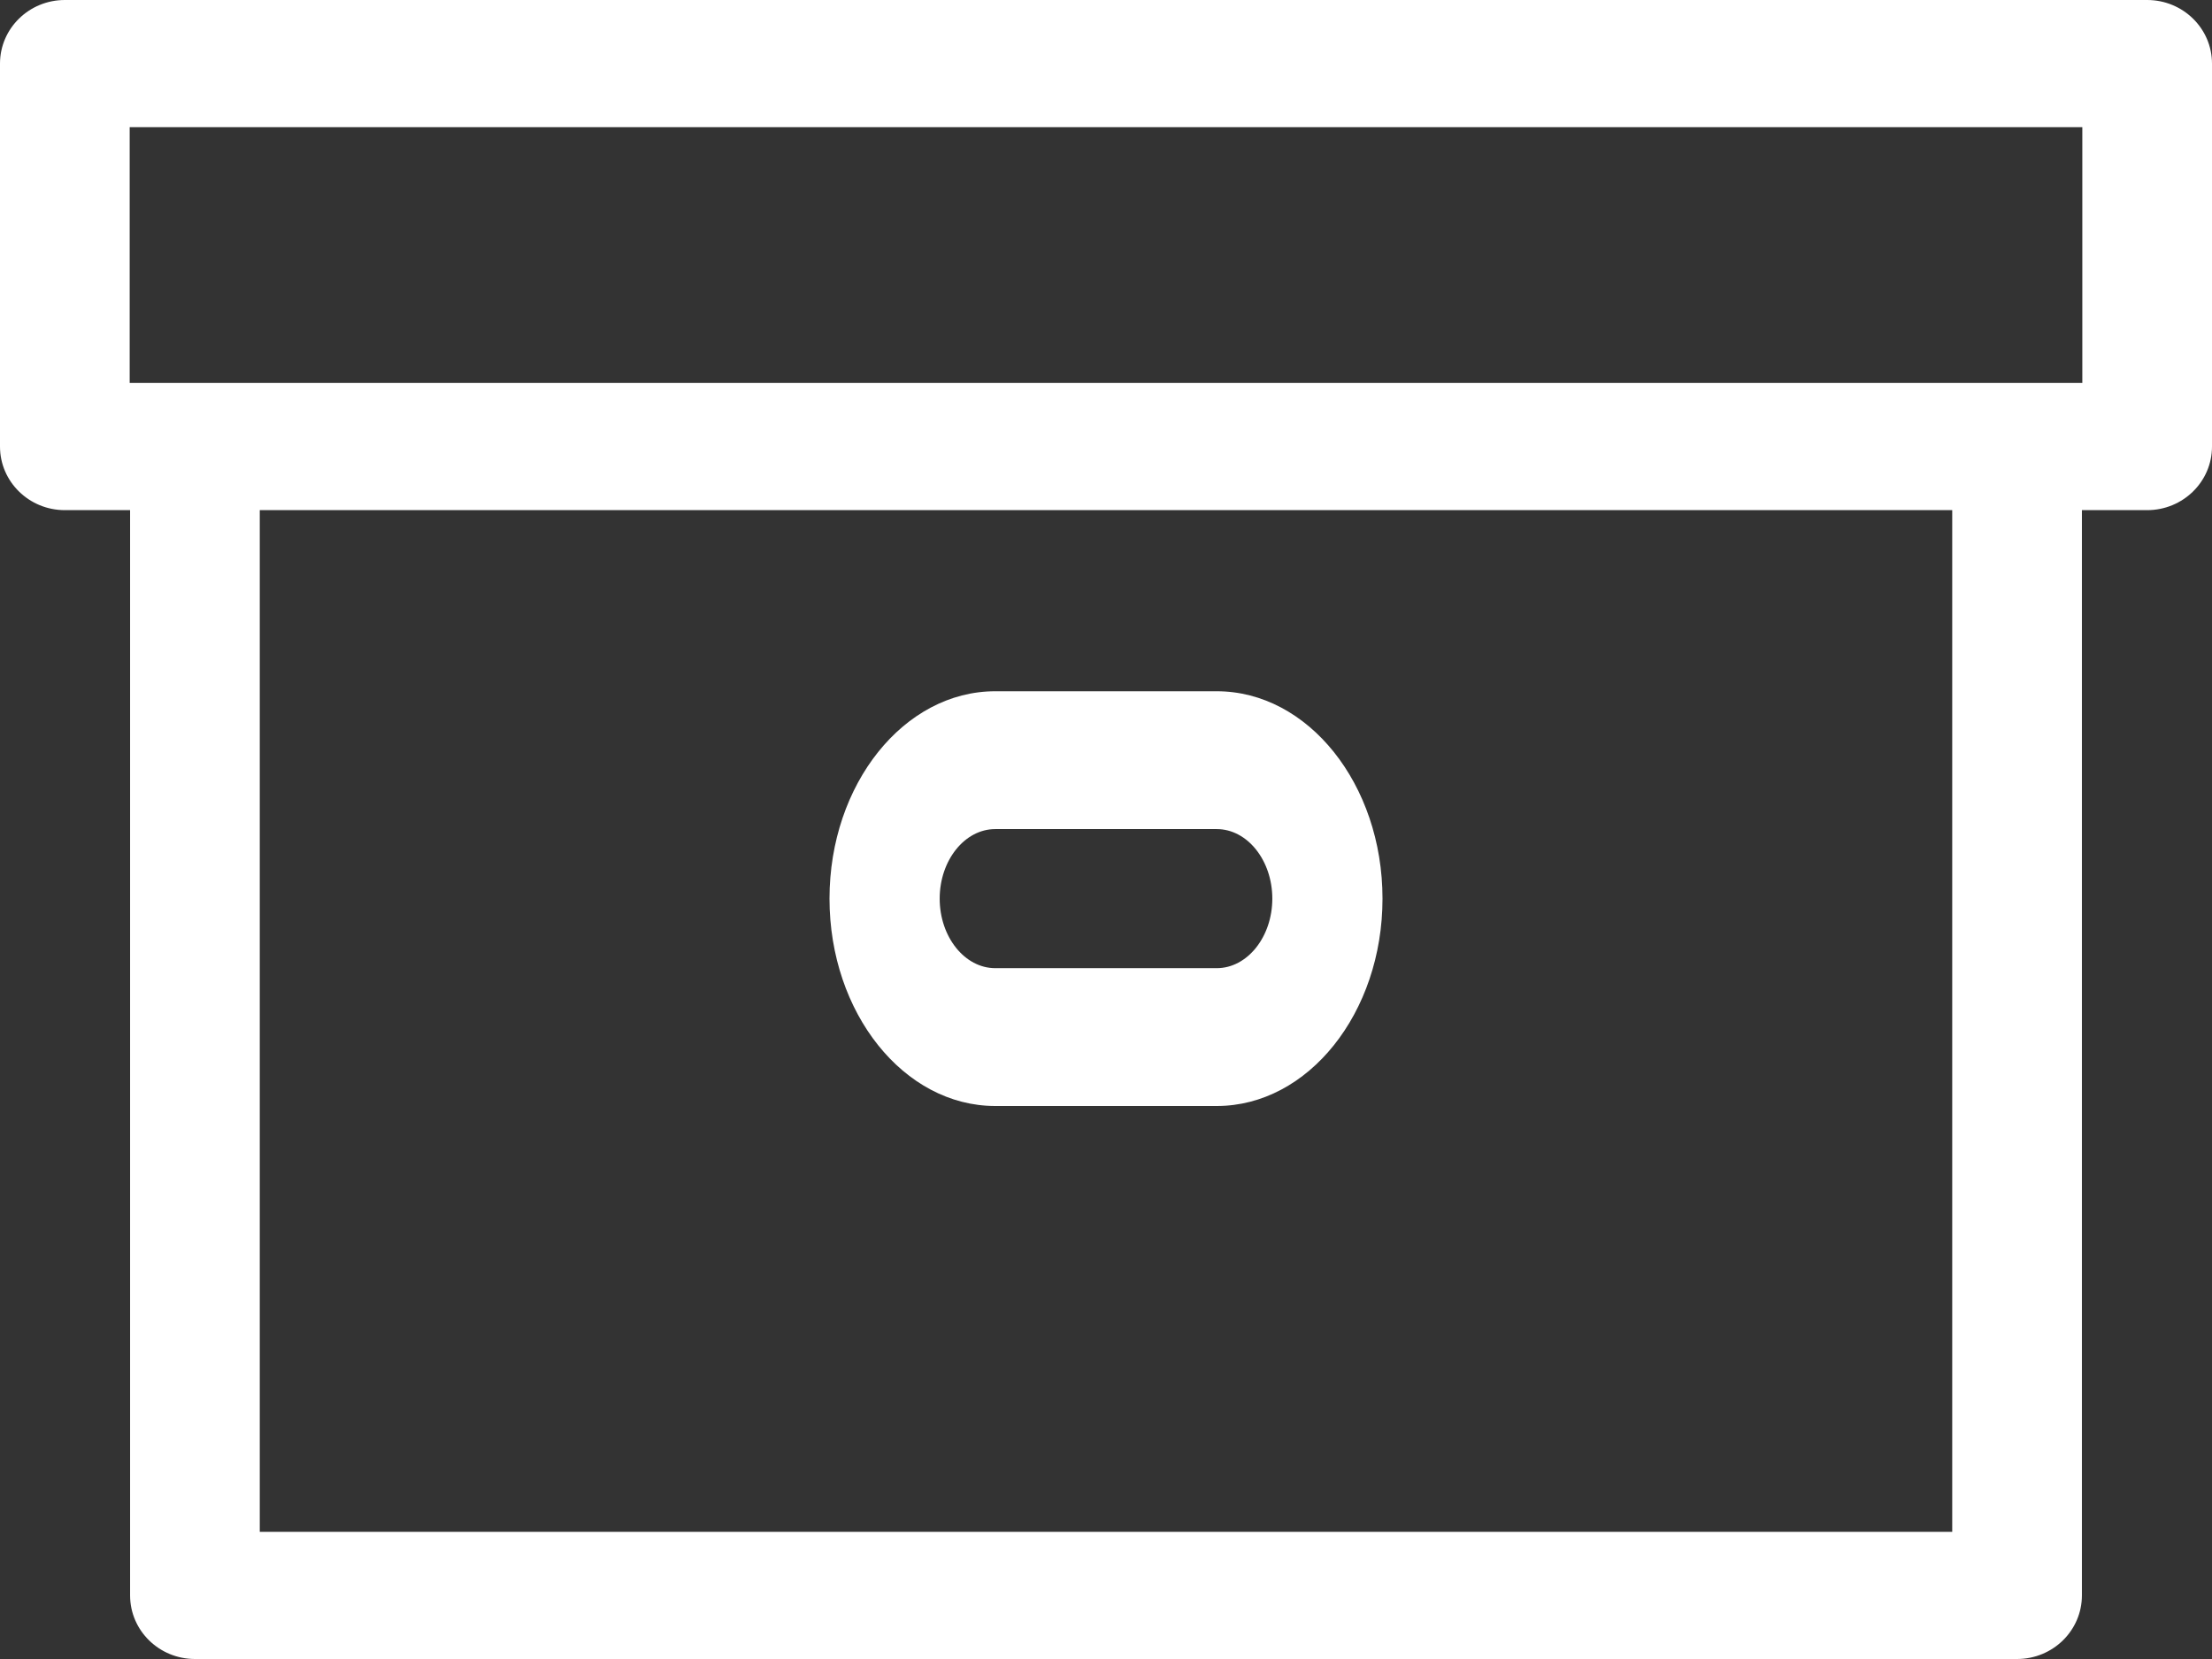 <?xml version="1.0" encoding="UTF-8"?>
<svg width="16px" height="12px" viewBox="0 0 16 12" version="1.1" xmlns="http://www.w3.org/2000/svg" xmlns:xlink="http://www.w3.org/1999/xlink">
    <rect x="0" y="0" width="16" height="12" fill="#333333" stroke="none"/>
    <!-- Generator: Sketch 51.3 (57544) - http://www.bohemiancoding.com/sketch -->
    <title>cardboard-box</title>
    <desc>Created with Sketch.</desc>
    <defs></defs>
    <g id="Page-2" stroke="none" stroke-width="1" fill="none" fill-rule="evenodd">
        <g id="sReports-User-Meta-Data--2.0-02-step-3" transform="translate(-1053, -944)" fill="#FFFFFF" fill-rule="nonzero">
            <g id="cardboard-box" transform="translate(1053, 944)">
                <path d="M15.531,0 L0.469,0 C0.21,0 0,0.206 0,0.46 L0,3.23 C0,3.484 0.21,3.69 0.469,3.69 L0.941,3.69 L0.941,11.54 C0.941,11.794 1.151,12 1.41,12 L14.59,12 C14.849,12 15.059,11.794 15.059,11.54 L15.059,3.69 L15.531,3.69 C15.79,3.69 16,3.484 16,3.23 L16,0.46 C16,0.206 15.79,0 15.531,0 Z M14.121,11.08 L1.879,11.08 L1.879,3.69 L14.121,3.69 L14.121,11.08 Z M15.062,2.77 L0.938,2.77 L0.938,0.92 L15.062,0.92 L15.062,2.77 Z" id="Shape"></path>
                <path d="M7.199,8 L8.801,8 C9.462,8 10,7.327 10,6.5 C10,5.673 9.462,5 8.801,5 L7.199,5 C6.538,5 6,5.673 6,6.5 C6,7.327 6.538,8 7.199,8 Z M7.199,5.997 L8.801,5.997 C9.022,5.997 9.203,6.223 9.203,6.5 C9.203,6.777 9.022,7.003 8.801,7.003 L7.199,7.003 C6.978,7.003 6.797,6.777 6.797,6.5 C6.797,6.223 6.978,5.997 7.199,5.997 Z" id="Shape"></path>
            </g>
        </g>
    </g>
</svg>
